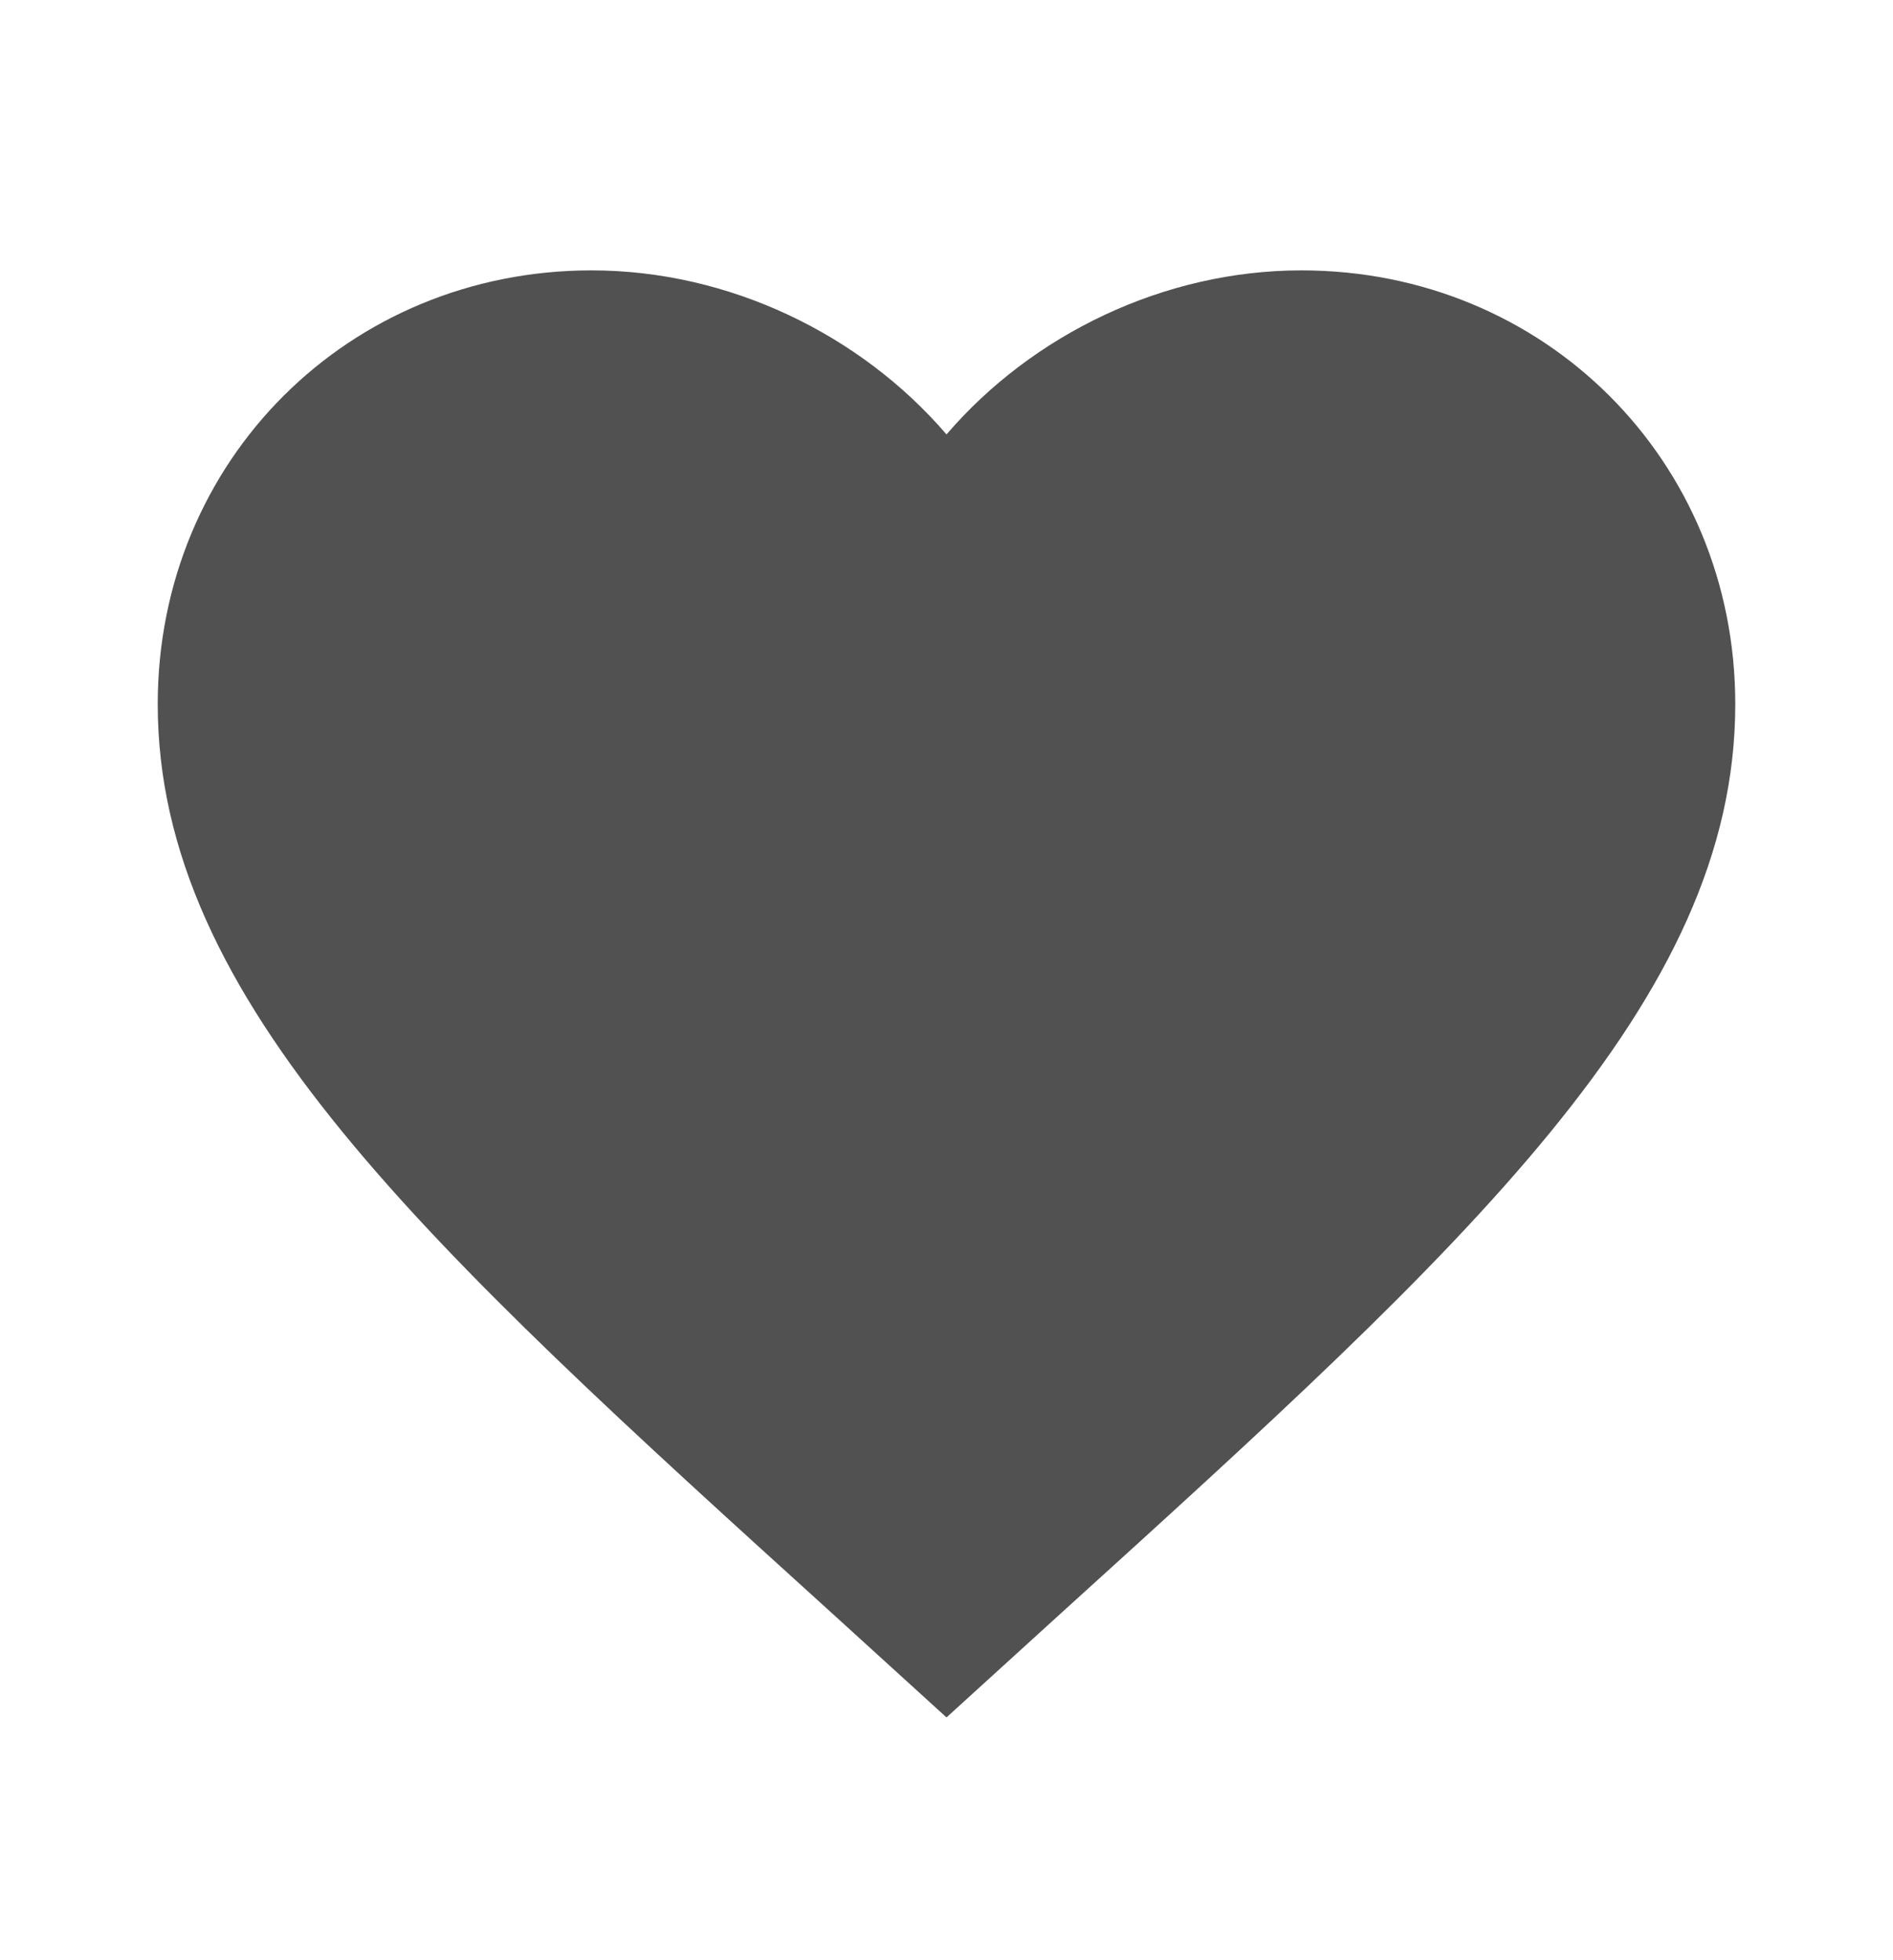 <svg width="28" height="29" viewBox="0 0 28 29" fill="none" xmlns="http://www.w3.org/2000/svg">
<path d="M14 25.408L12.308 23.868C6.3 18.42 2.333 14.815 2.333 10.417C2.333 6.812 5.157 4 8.75 4C10.78 4 12.728 4.945 14 6.427C15.272 4.945 17.22 4 19.25 4C22.843 4 25.667 6.812 25.667 10.417C25.667 14.815 21.7 18.42 15.692 23.868L14 25.408Z" fill="#515151"/>
</svg>
